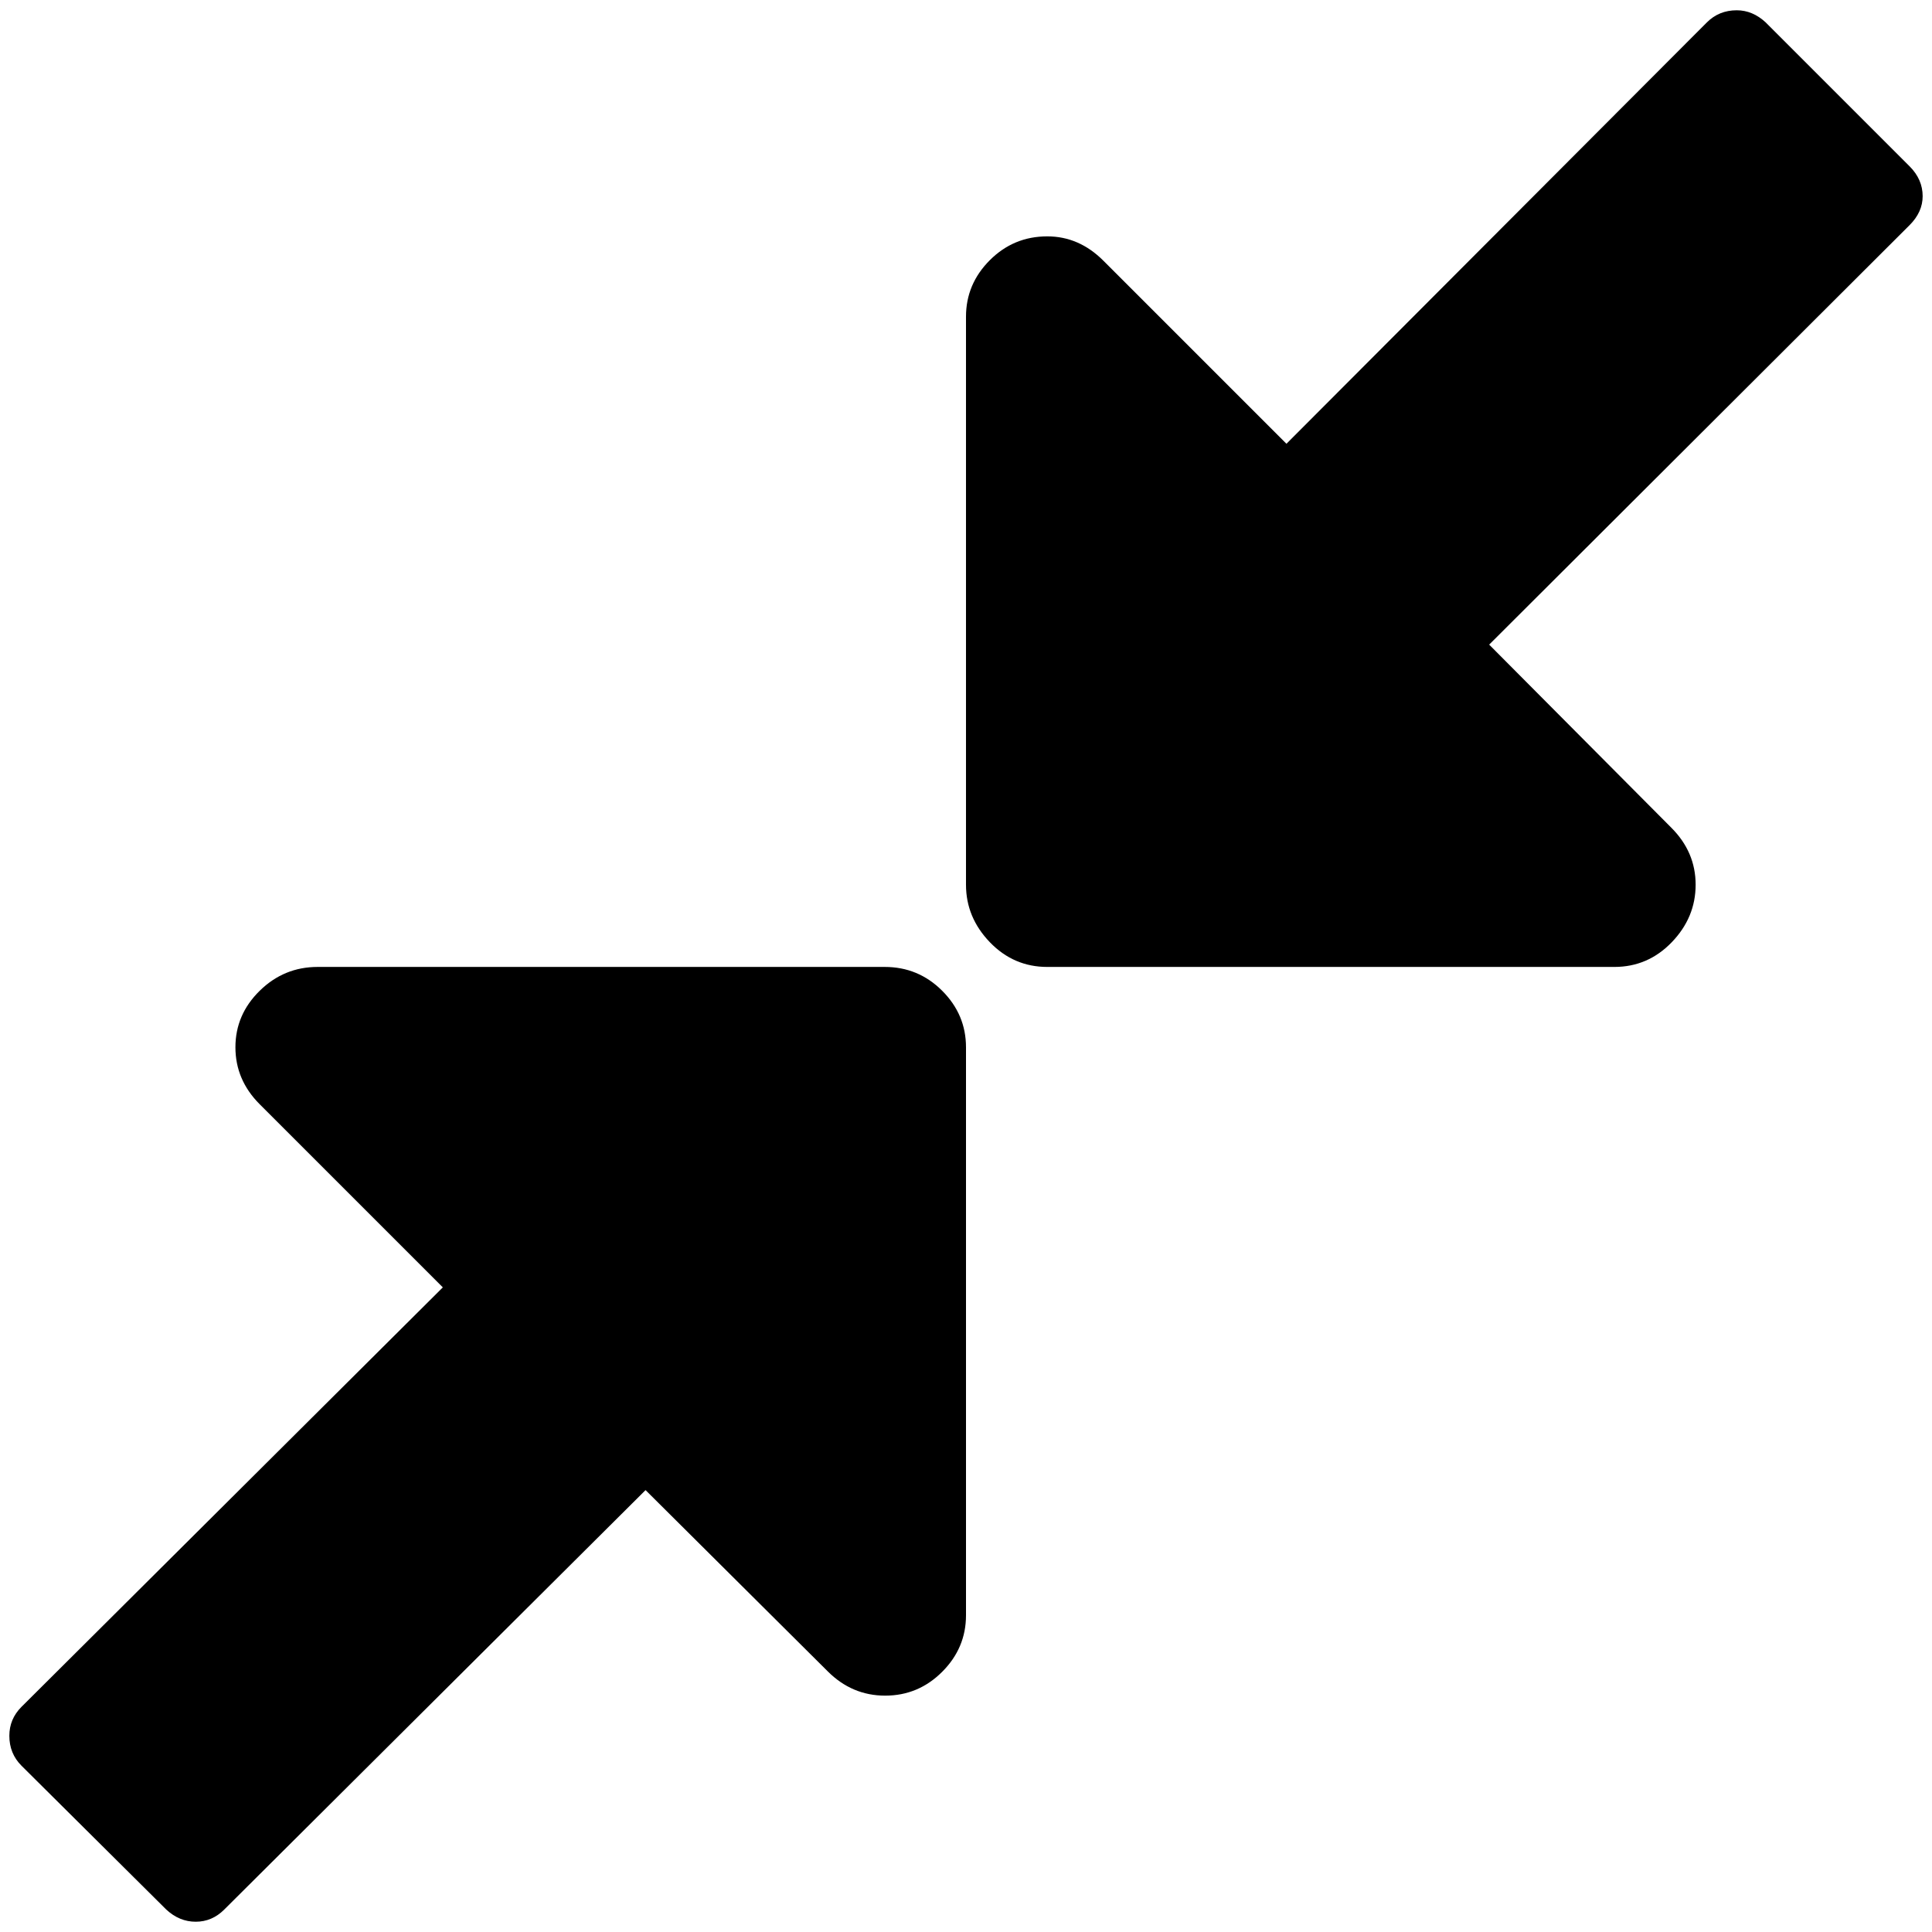 <?xml version="1.0" standalone="no"?>
<!DOCTYPE svg PUBLIC "-//W3C//DTD SVG 1.1//EN" "http://www.w3.org/Graphics/SVG/1.1/DTD/svg11.dtd" >
<svg xmlns="http://www.w3.org/2000/svg" xmlns:xlink="http://www.w3.org/1999/xlink" version="1.1" width="2048" height="2048" viewBox="-10 0 2068 2048">
   <path fill="currentColor"
d="M1024 1111v608q0 35 -25.5 60.5t-61 25.5t-61.5 -26l-195 -194l-451 449q-13 13 -30.5 13t-31.5 -13l-155 -154q-13 -13 -13 -32q0 -18 13 -31l451 -449l-196 -196q-26 -26 -26 -61t26 -60.5t62 -25.5h607q36 0 61.5 25.5t25.5 60.5zM2048 200q0 17 -14 31l-450 449
l195 196q26 26 26 61t-25.5 61.5t-61.5 26.5h-607q-36 0 -61.5 -26.5t-25.5 -61.5v-608q0 -35 25.5 -60.5t61.5 -25.5q34 0 60 26l196 196l450 -451q13 -13 32 -13q17 0 31 13l154 154q14 14 14 32z" />
</svg>
